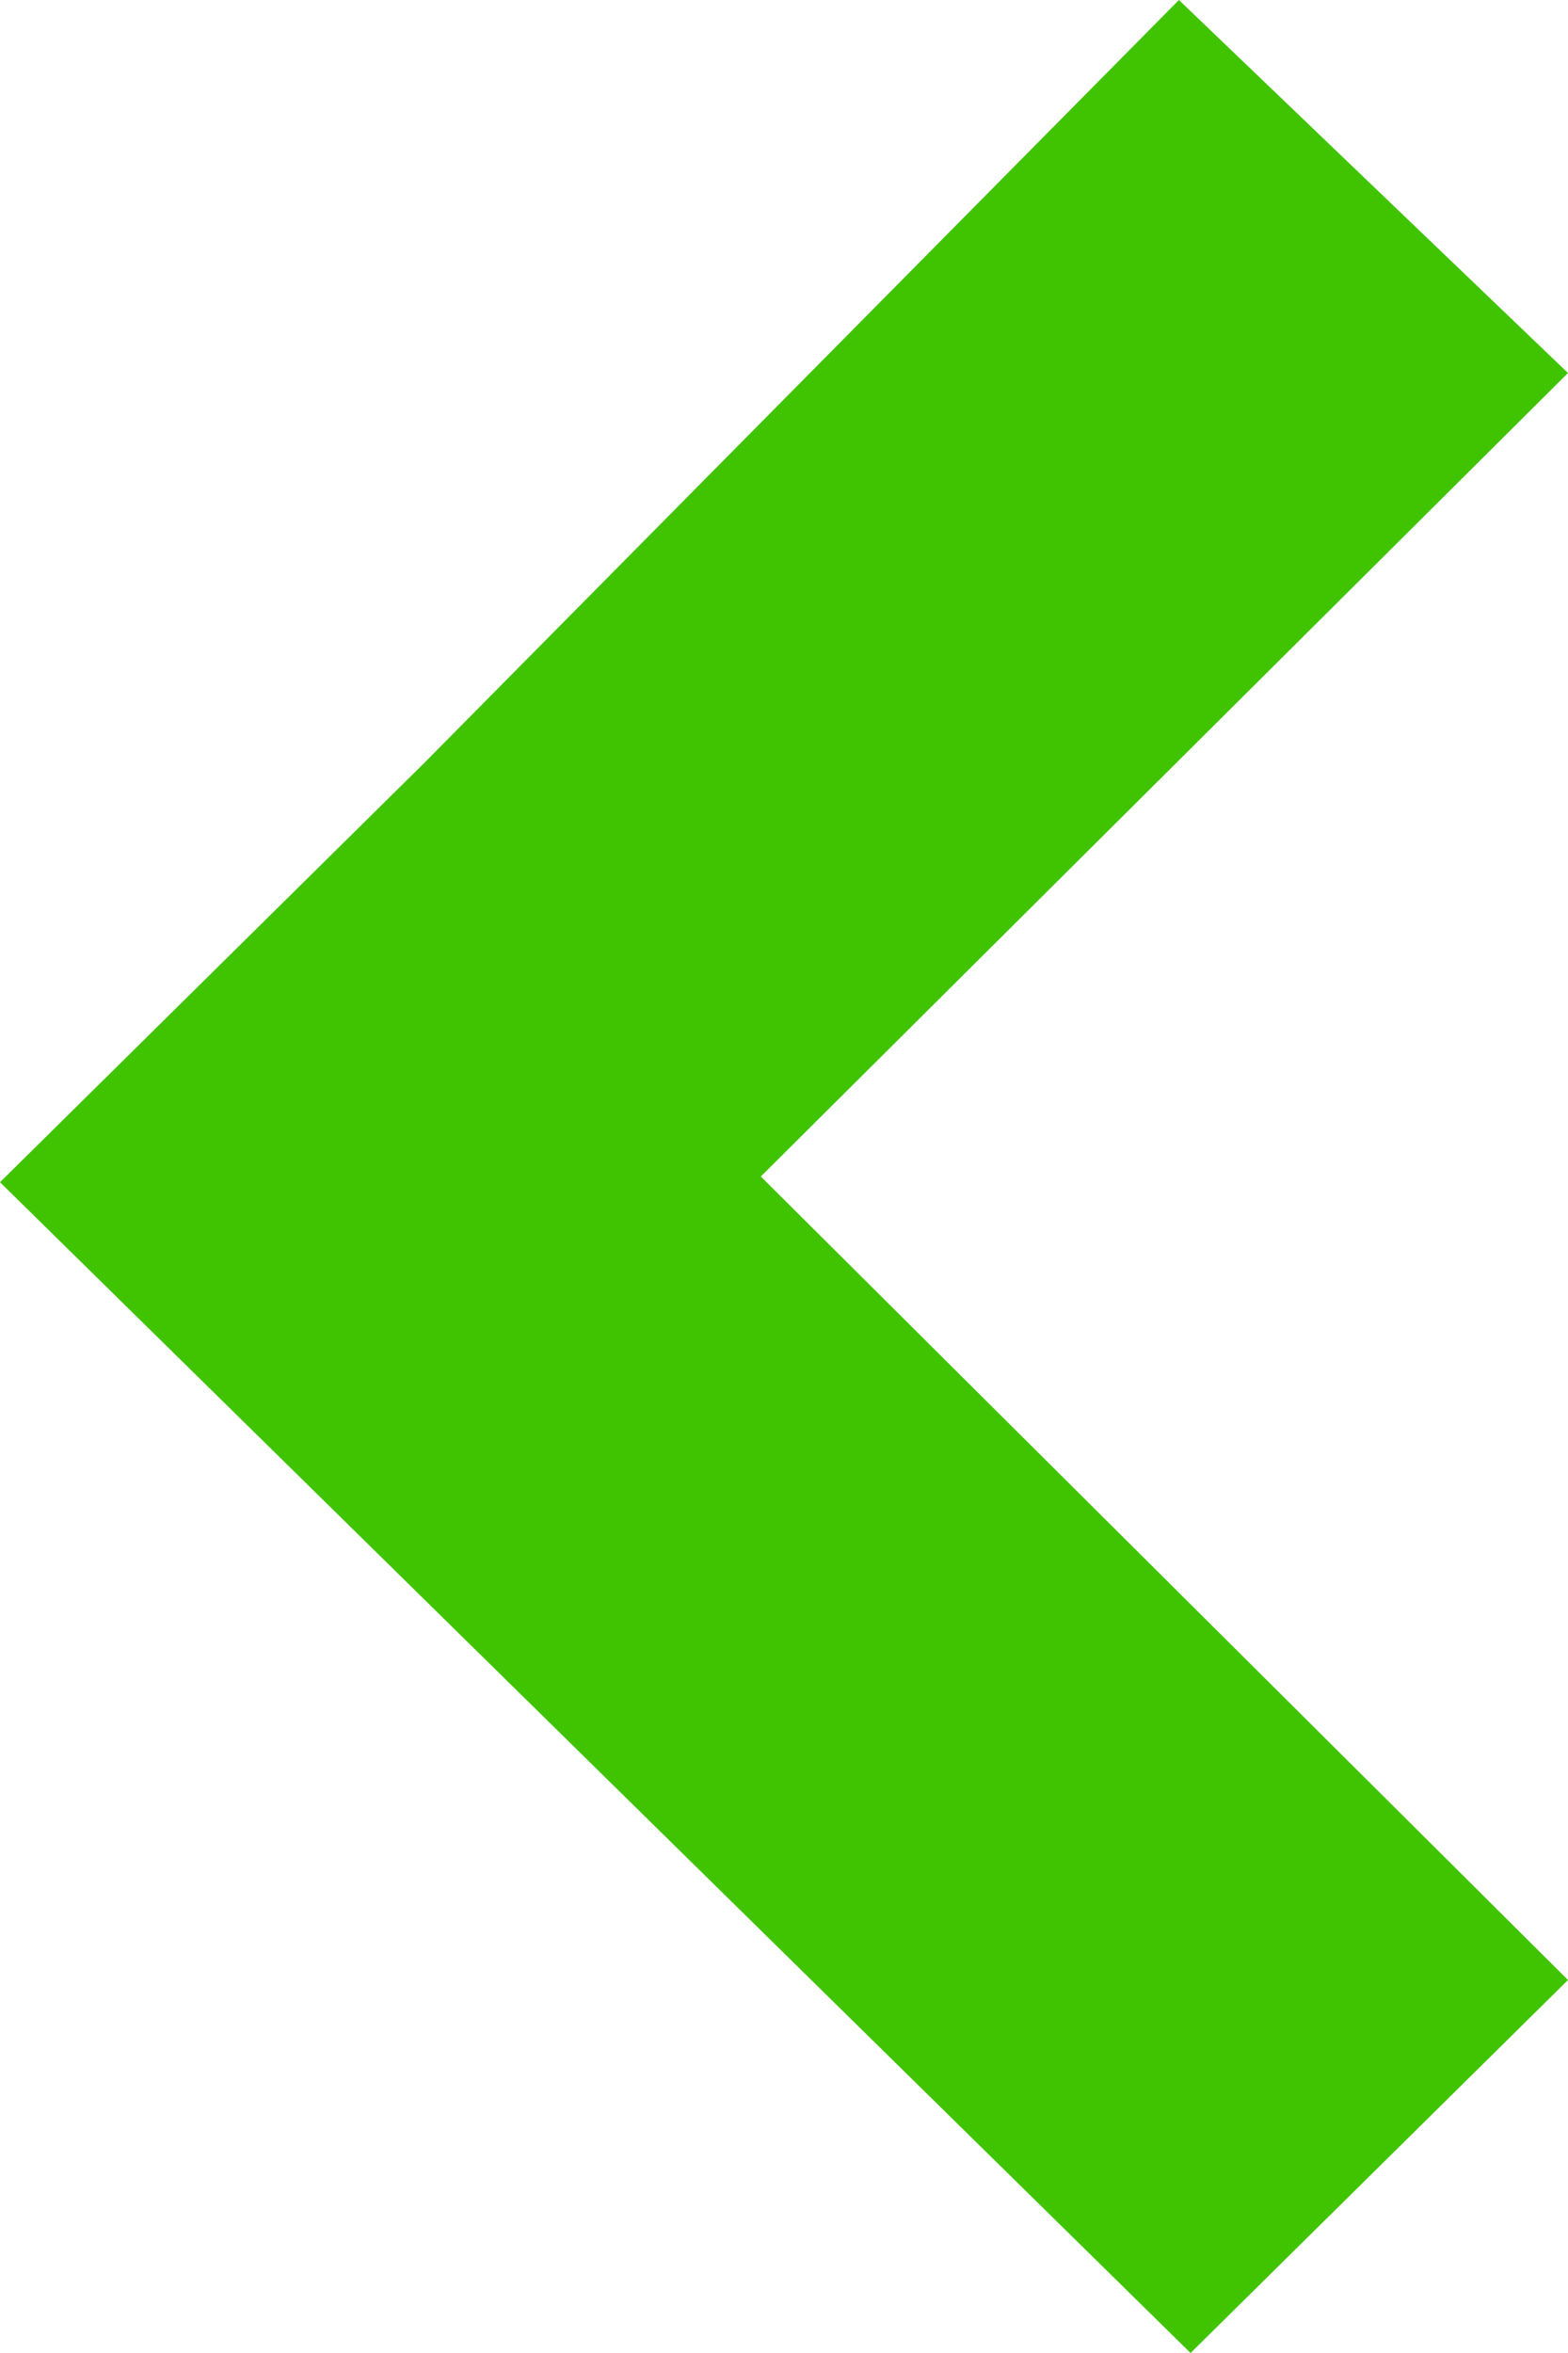 <svg width="14" height="21" viewBox="0 0 14 21" fill="none" xmlns="http://www.w3.org/2000/svg">
<path fill-rule="evenodd" clip-rule="evenodd" d="M10.526 0L14 3.329L6.793 10.5L14 17.671L10.63 21L0 10.551L3.785 6.812L10.526 0Z" fill="#40C402"/>
</svg>
